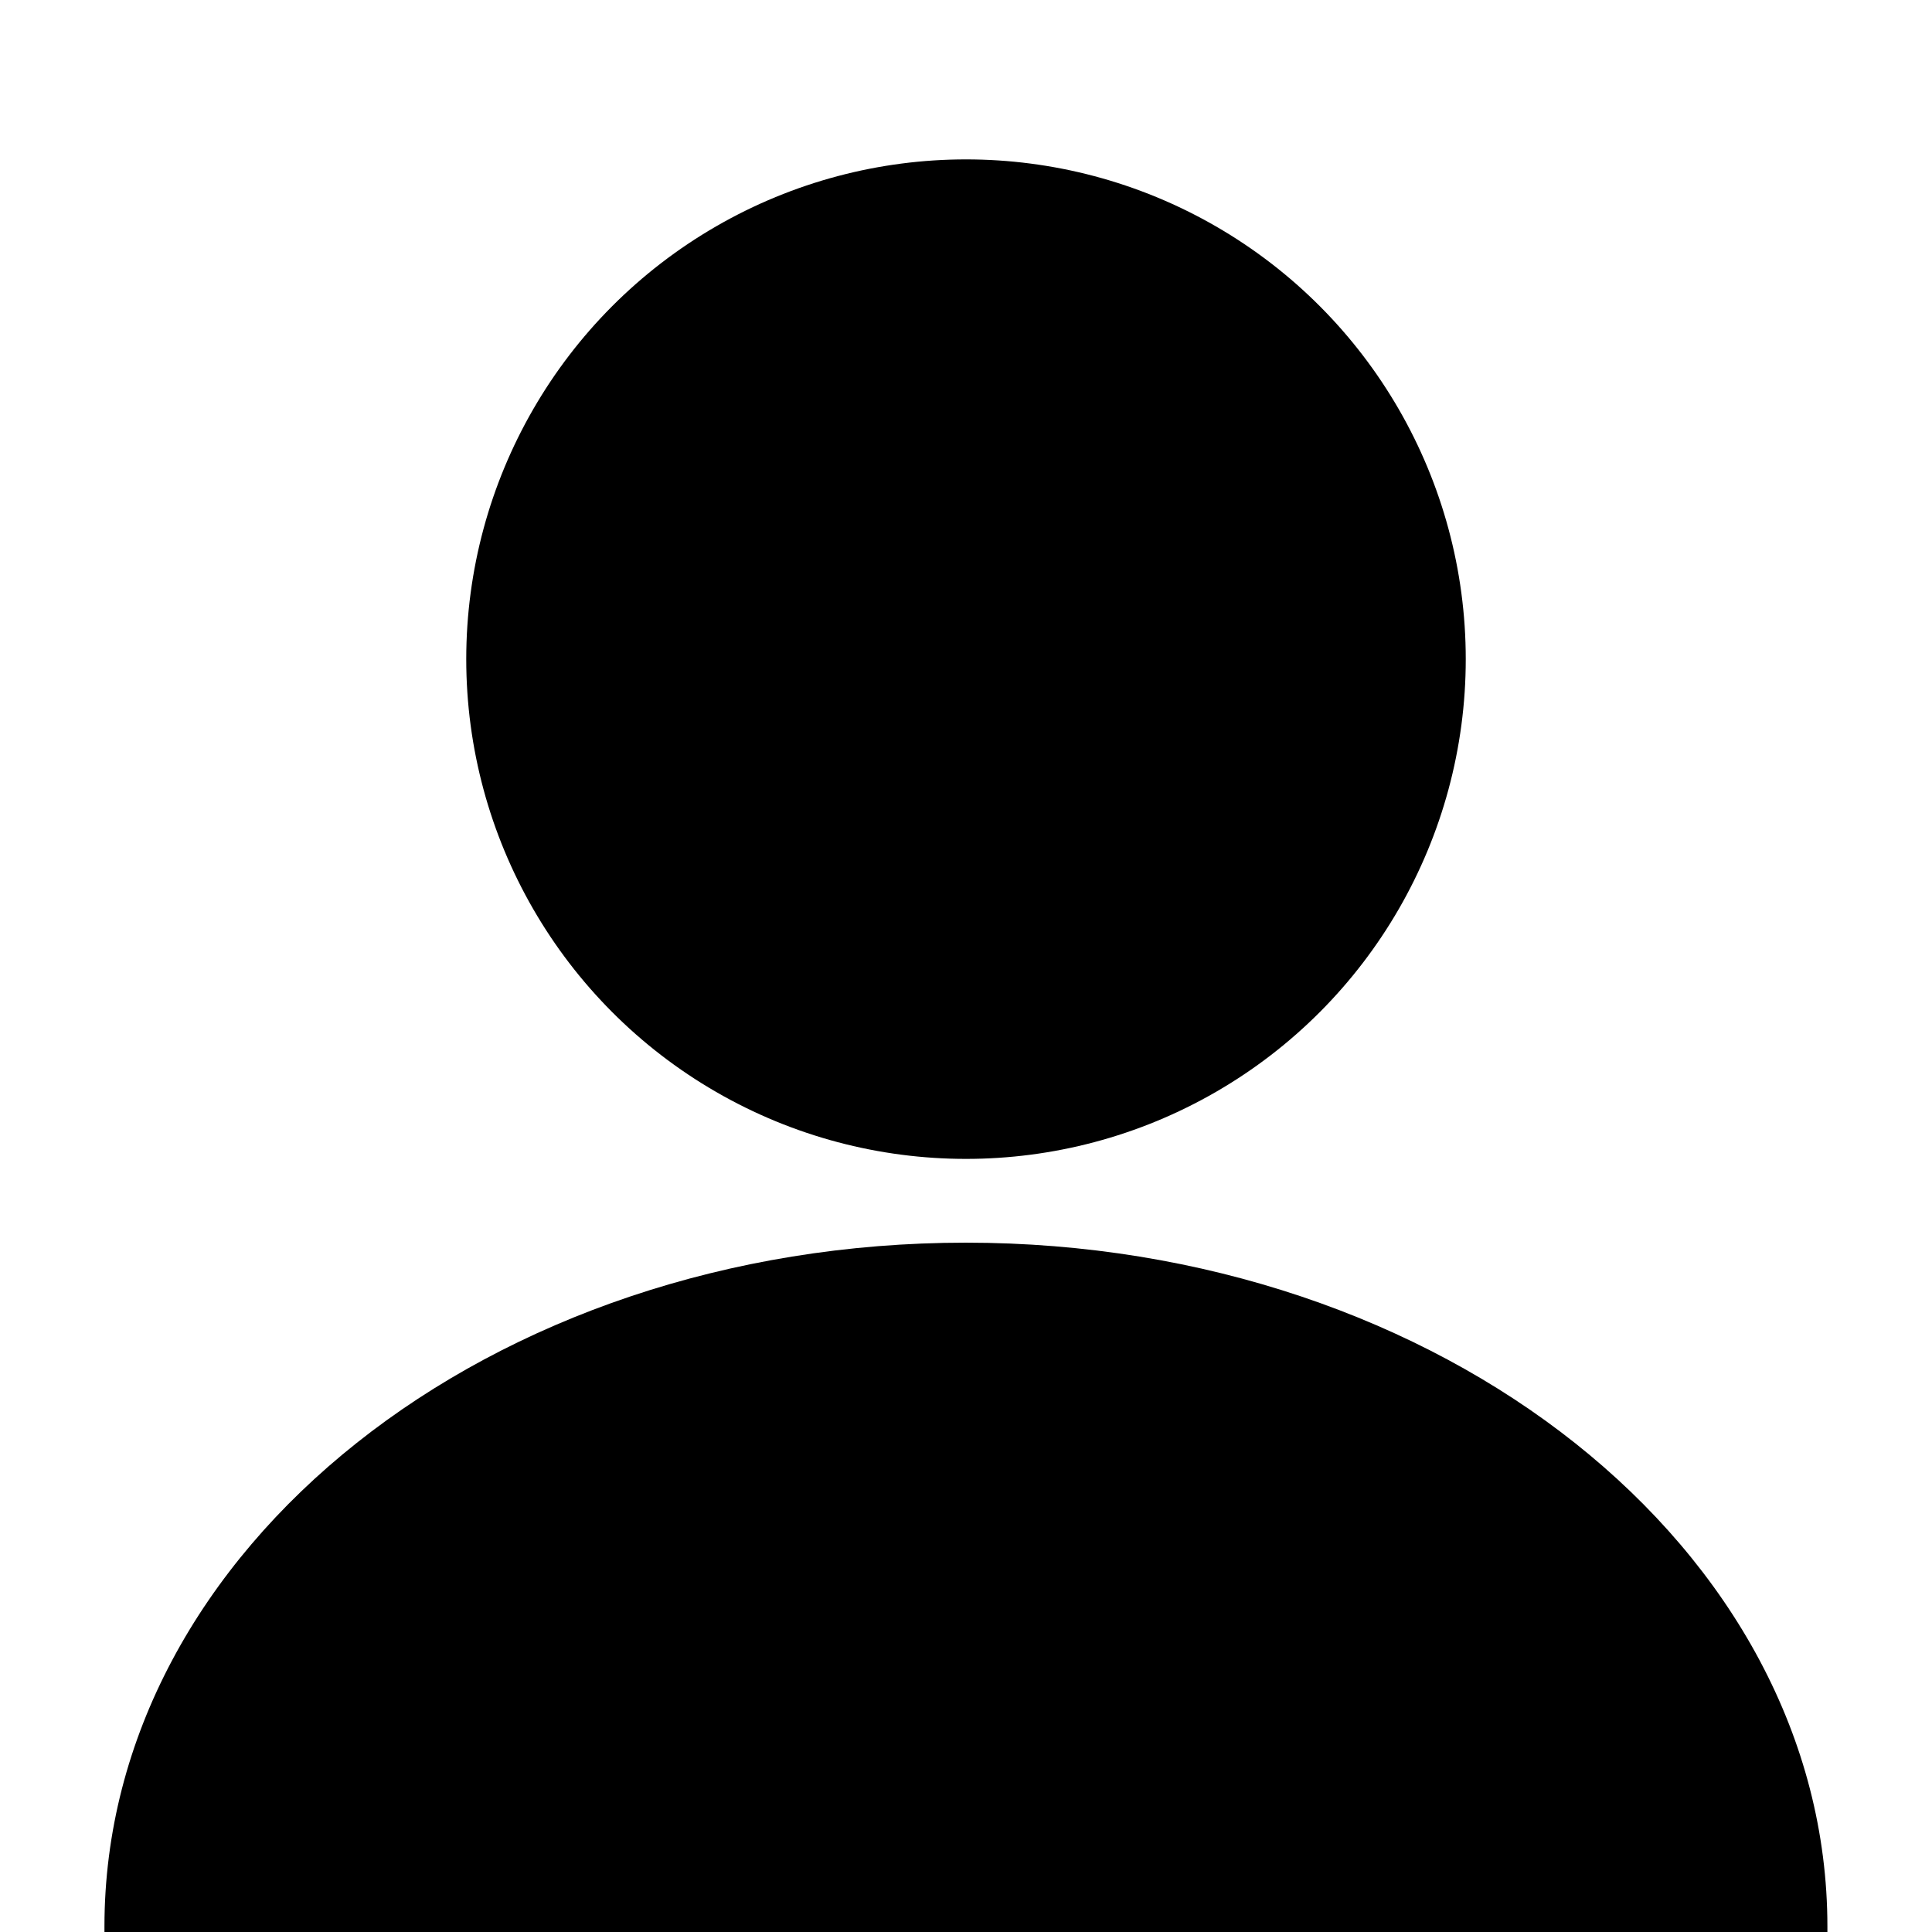 <svg id="Ebene_1" data-name="Ebene 1" xmlns="http://www.w3.org/2000/svg" viewBox="0 0 128 128"><path d="M121.07,128c0-.12,0-.24,0-.36,0-25-25.55-45.31-57.08-45.31S6.92,102.61,6.92,127.64c0,.12,0,.24,0,.36Z"/><circle cx="64" cy="43.67" r="33.11"/></svg>